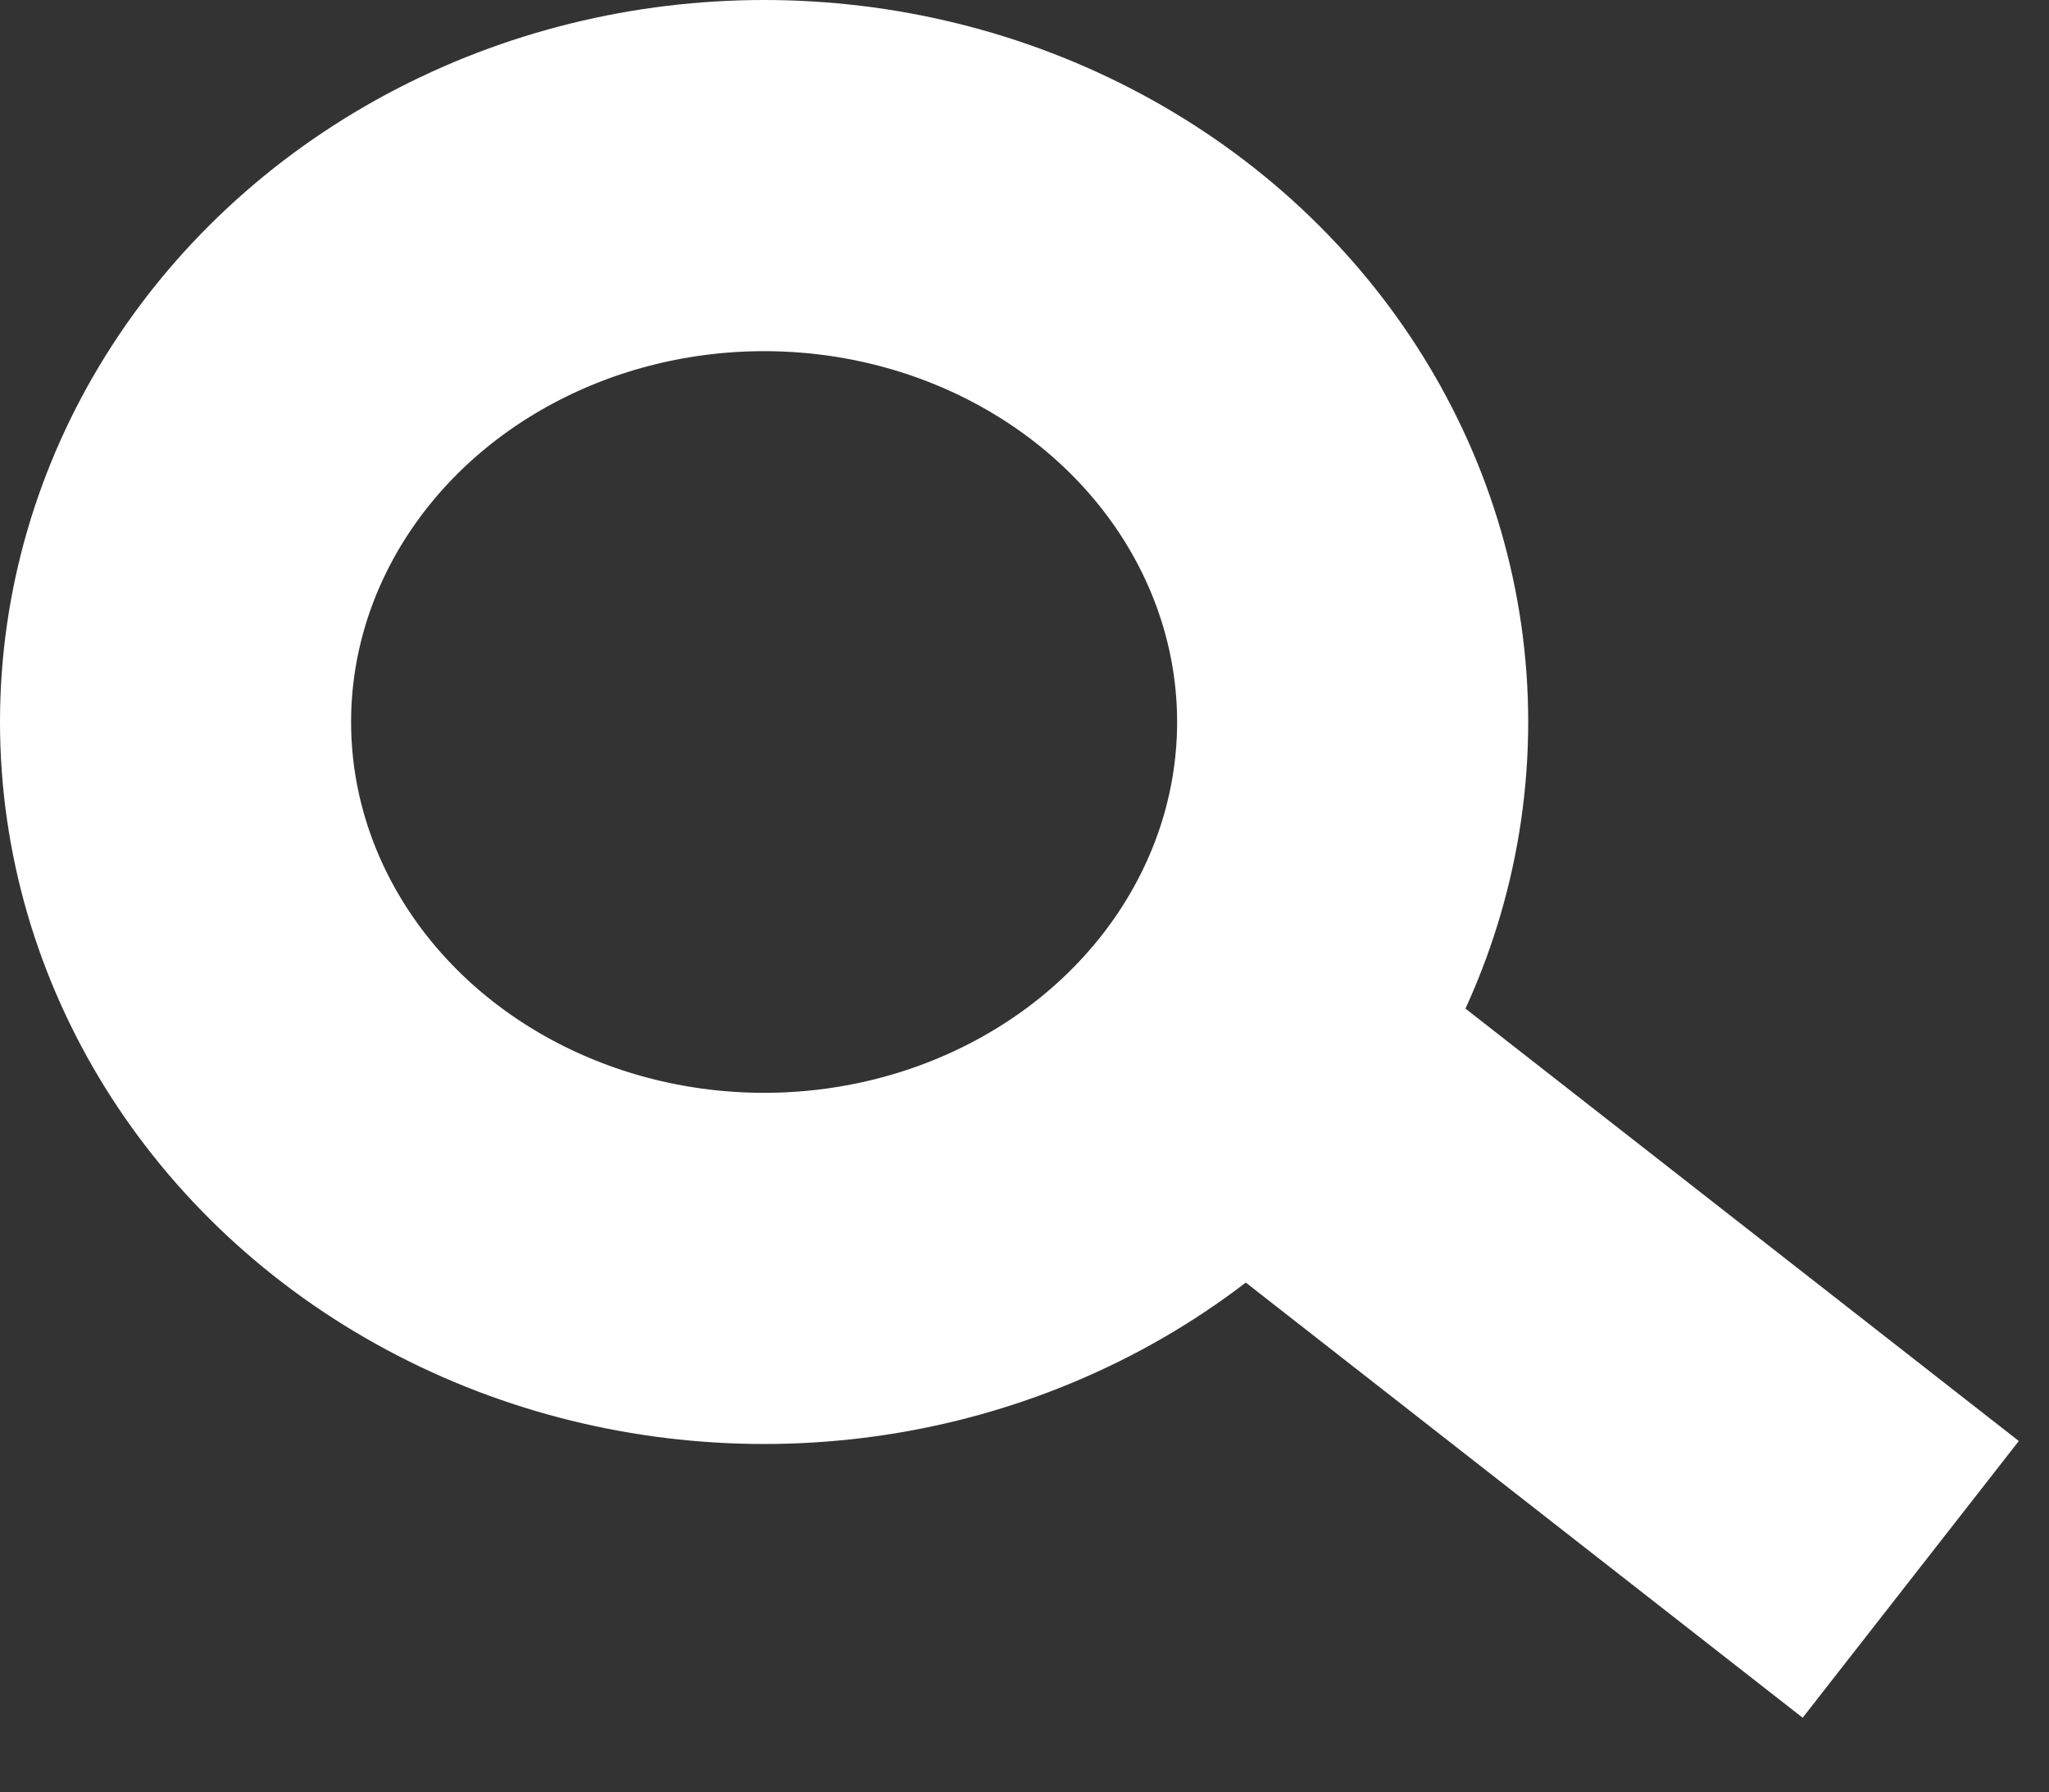 <svg id="ico_search" xmlns="http://www.w3.org/2000/svg" width="17.508" height="15.311" viewBox="0 0 17.508 15.311">
  <rect x="0" y="0" width="17.508" height="15.311" fill="#333333" stroke="none"/>
  <defs>
    <style>
      .cls-1, .cls-3 {
        fill: none;
      }

      .cls-1 {
        stroke: #fff;
        stroke-width: 3px;
      }

      .cls-2 {
        stroke: none;
      }
    </style>
  </defs>
  <g id="타원_1" data-name="타원 1" class="cls-1">
    <ellipse class="cls-2" cx="6.529" cy="6.168" rx="6.529" ry="6.168"/>
    <ellipse class="cls-3" cx="6.529" cy="6.168" rx="5.029" ry="4.668"/>
  </g>
  <path id="패스_1" data-name="패스 1" class="cls-1" d="M5.223,5.223,0,0" transform="translate(10.506 8.945) rotate(-7)"/>
</svg>
